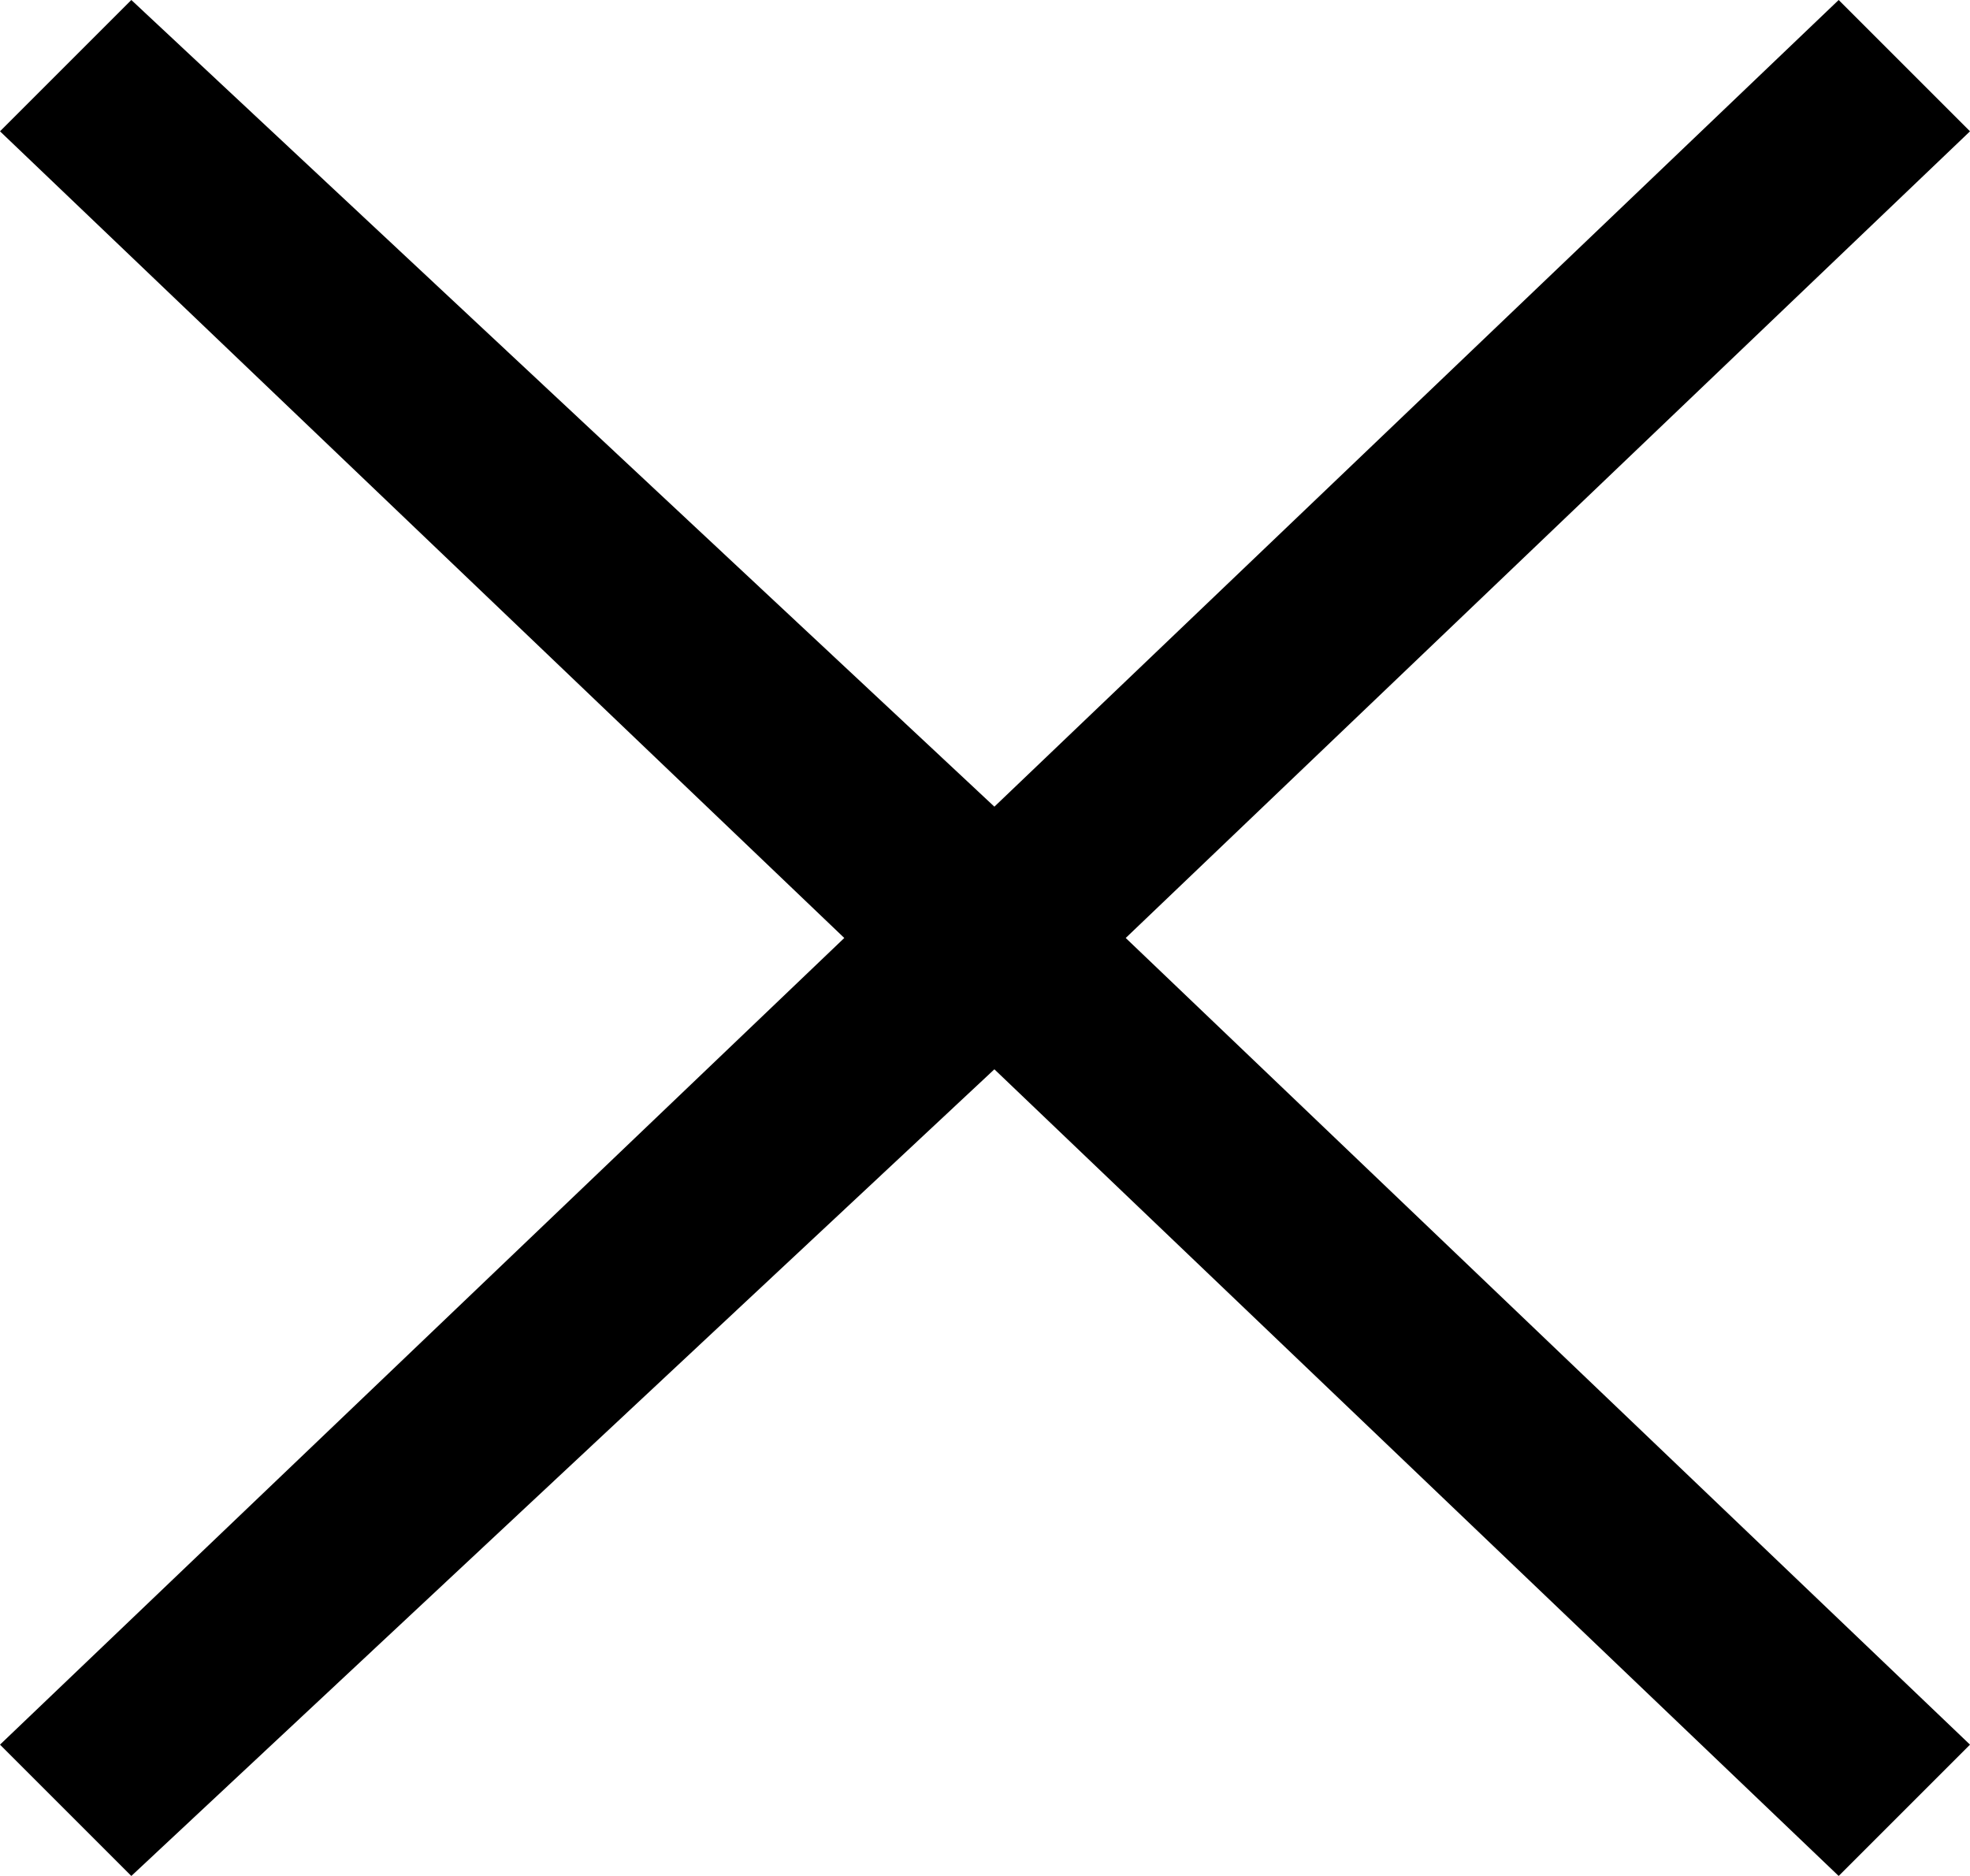 <svg xmlns="http://www.w3.org/2000/svg" width="21" height="20" fill="none" viewBox="0 0 21 20"><path fill="#000" d="M21 1.4 19.6 0l-9 8.6L1.4 0 0 1.4 9 10l-9 8.6L1.4 20l9.2-8.6 9 8.6 1.4-1.4-9-8.6 9-8.6Z"/></svg>